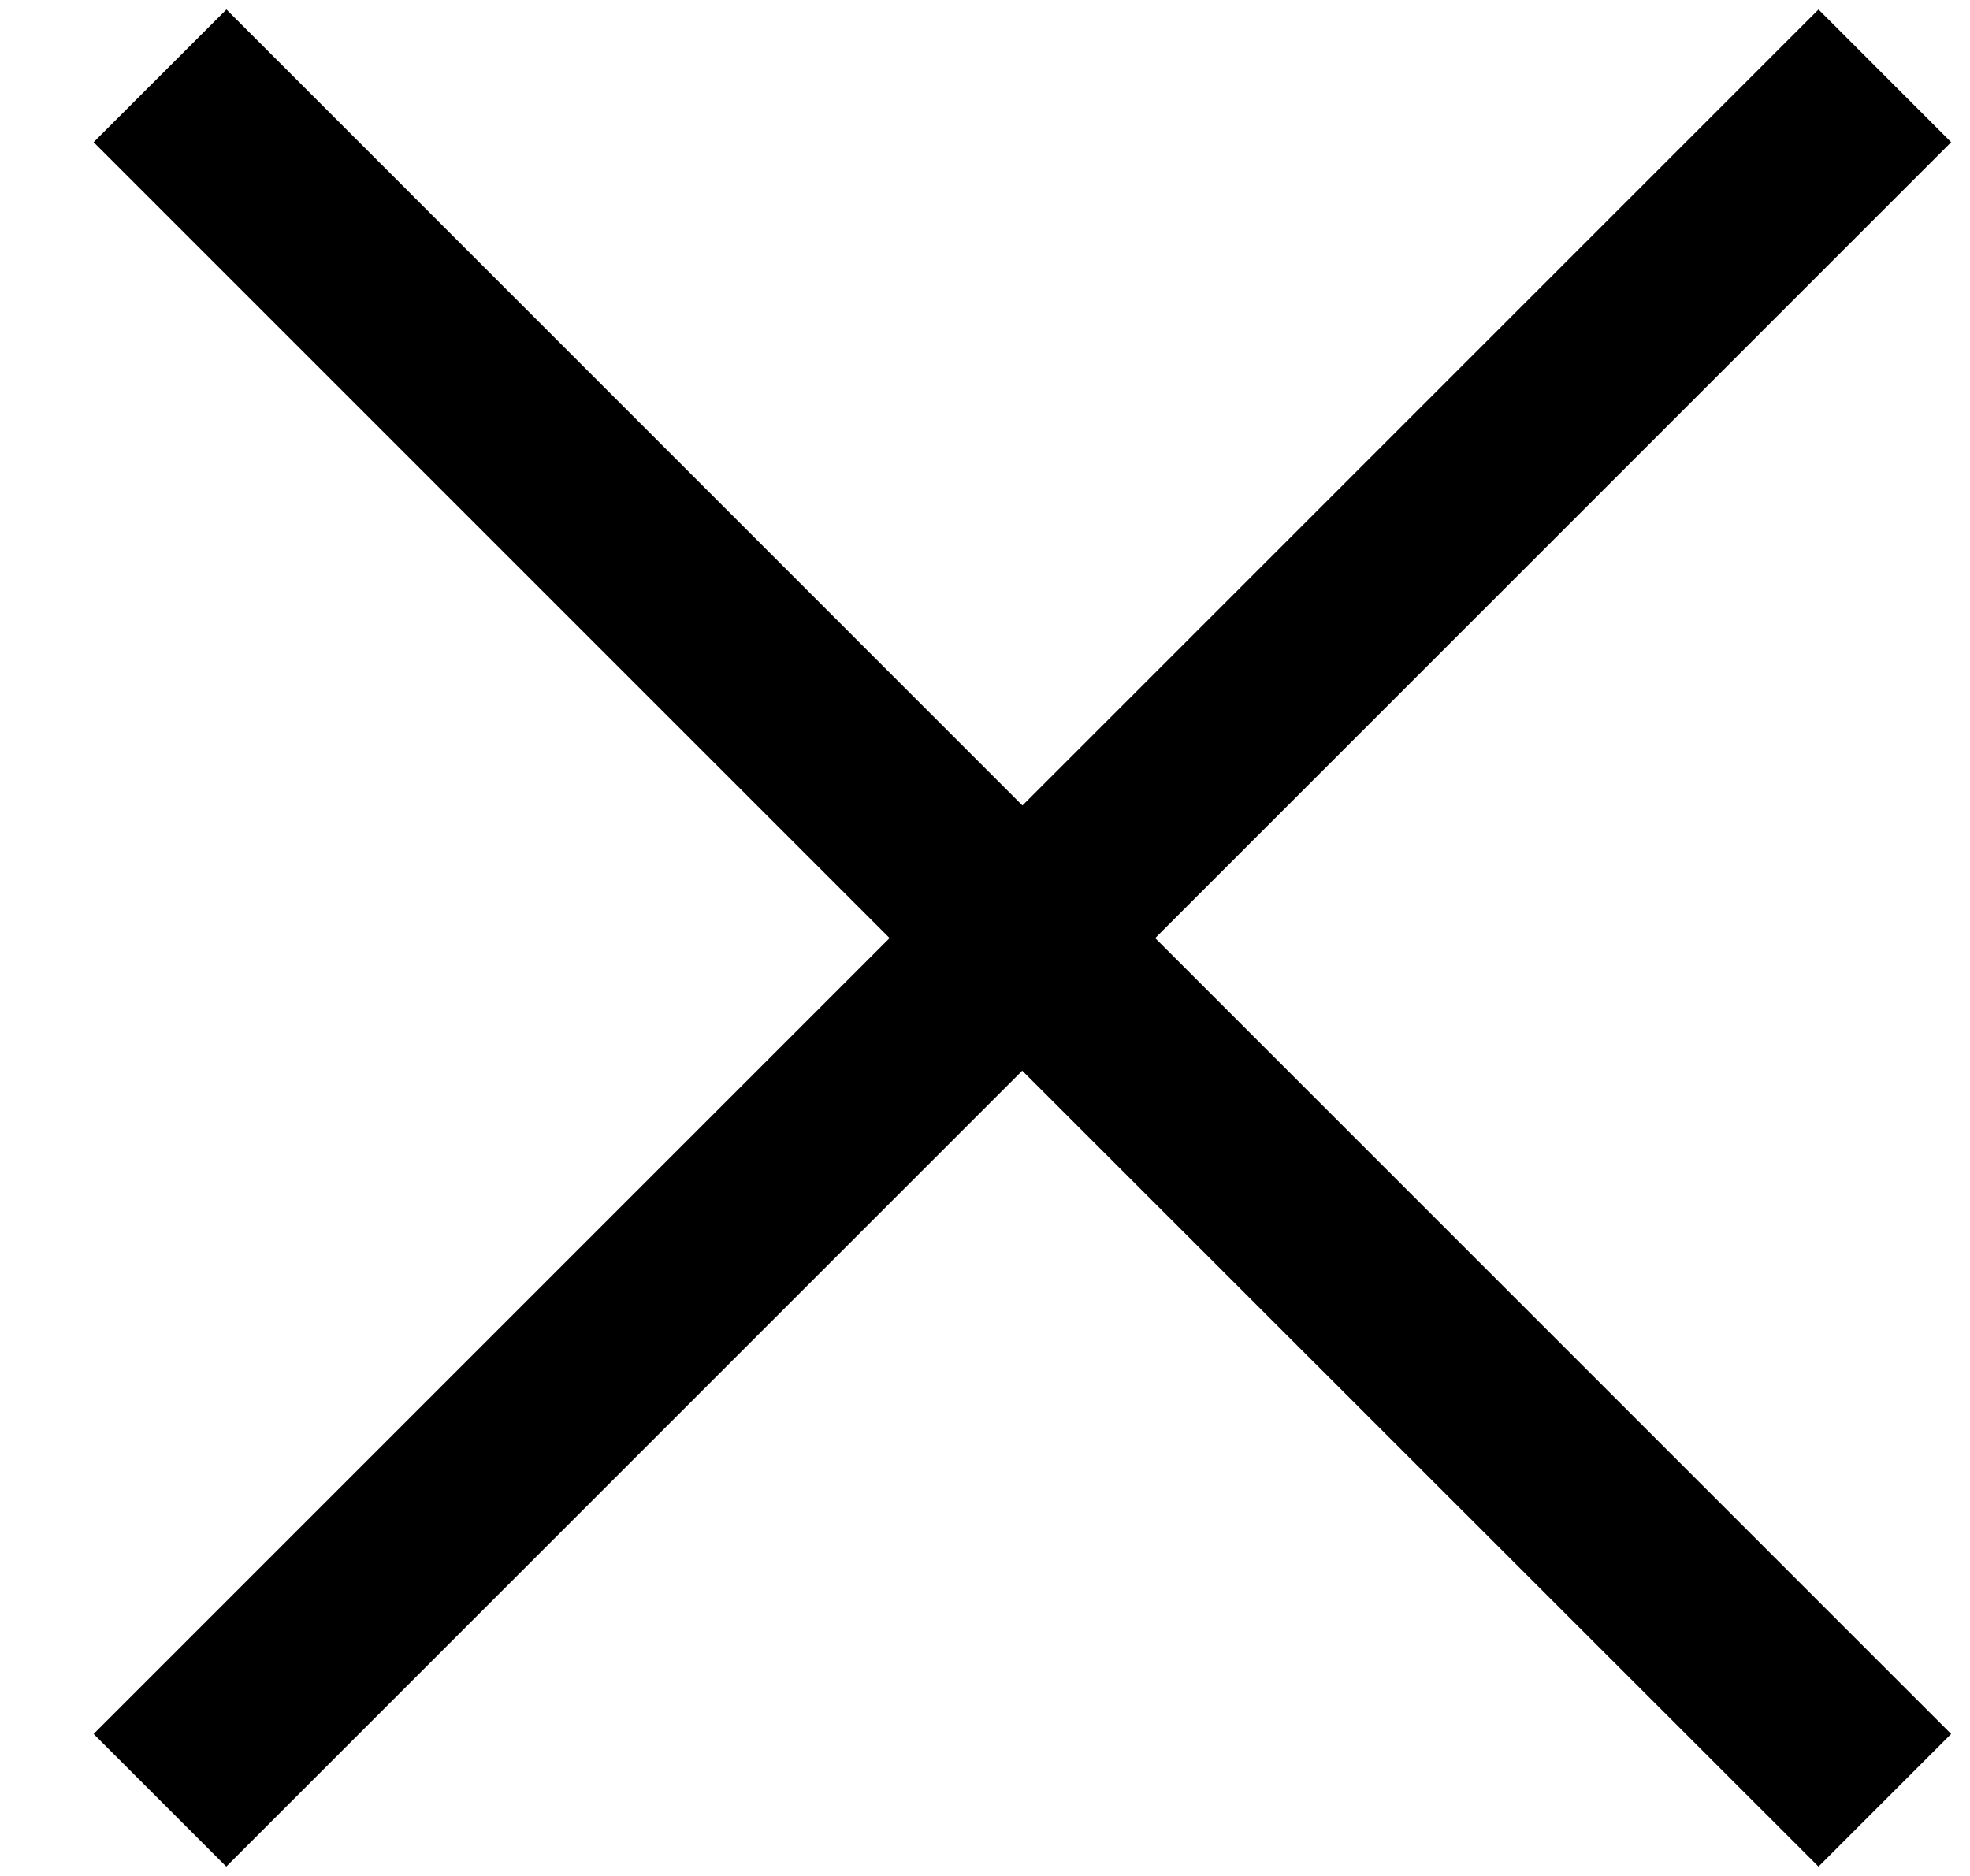 <svg width="21" height="20" viewBox="0 0 21 20" fill="none" xmlns="http://www.w3.org/2000/svg">
<path d="M10.897 11.415L2.412 19.9L0.998 18.486L9.483 10.001L0.998 1.516L2.414 0.101L10.899 8.587L19.385 0.101L20.799 1.516L12.314 10.001L20.799 18.486L19.385 19.9L10.897 11.415Z" fill="black"/>
</svg>
